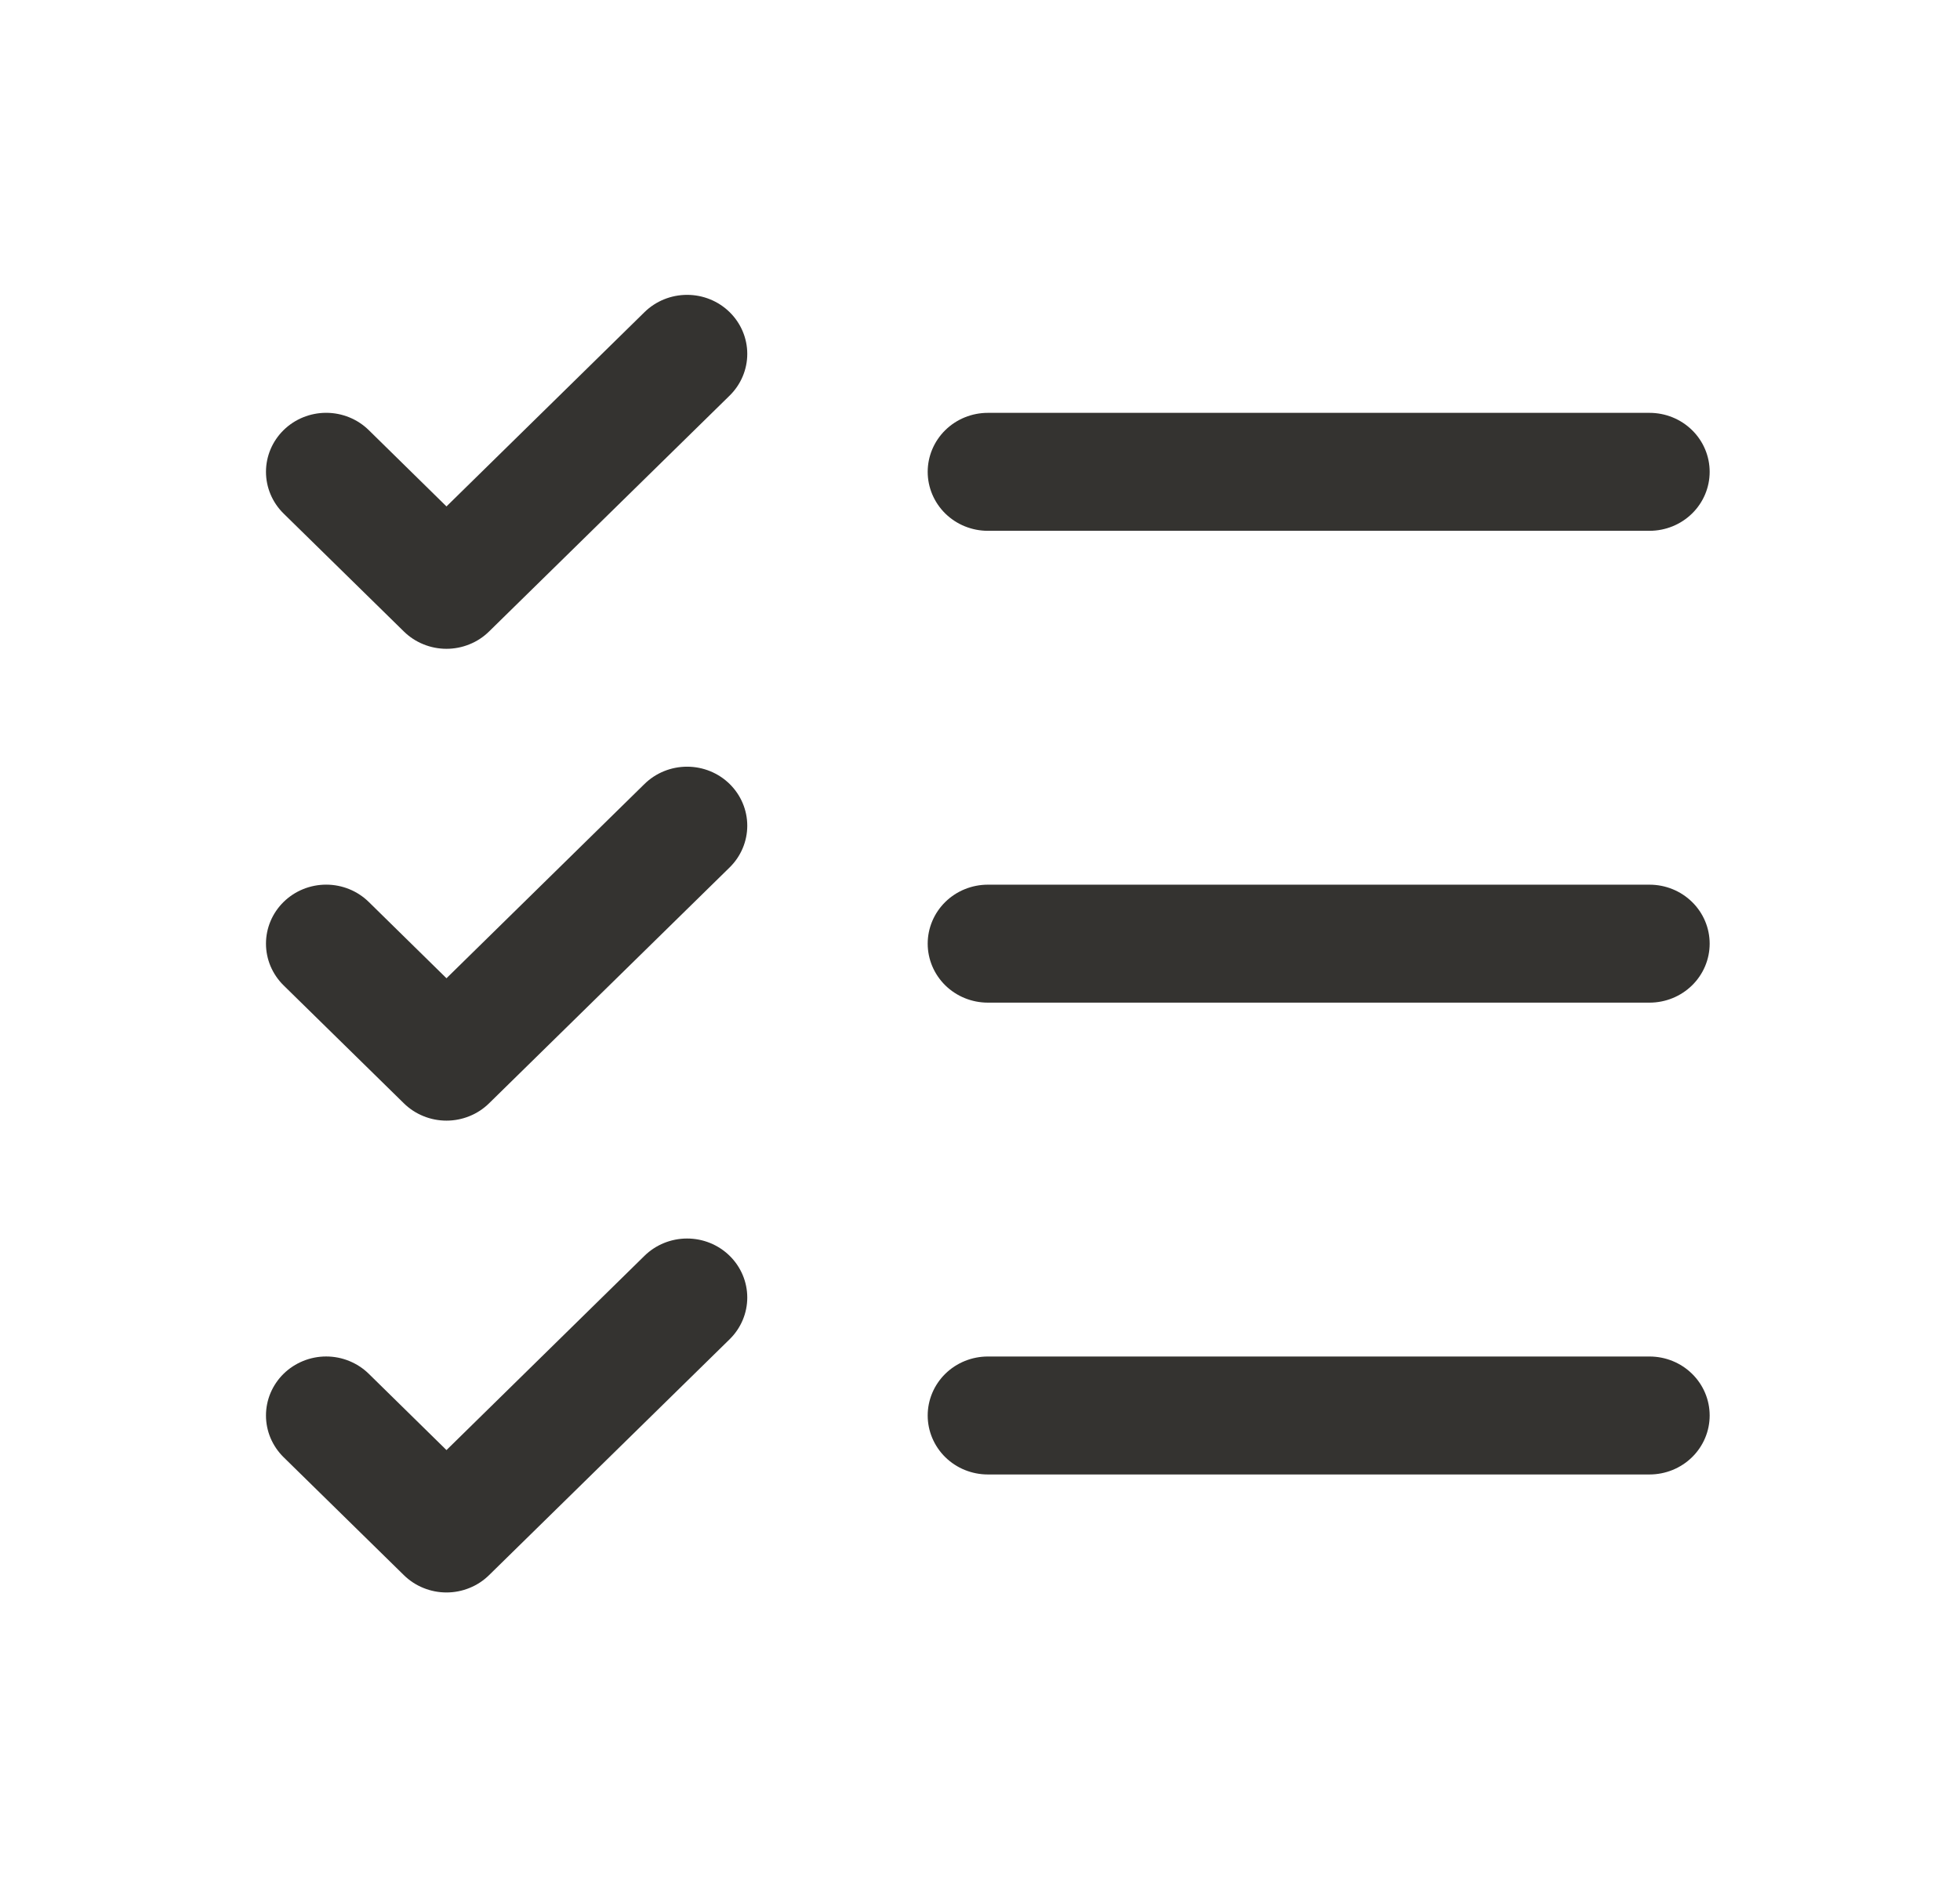 <svg width="54" height="52" viewBox="0 0 54 52" fill="none" xmlns="http://www.w3.org/2000/svg">
<path d="M47.103 26C47.103 26.431 46.929 26.844 46.618 27.149C46.307 27.454 45.886 27.625 45.446 27.625H27.216C26.777 27.625 26.355 27.454 26.044 27.149C25.734 26.844 25.559 26.431 25.559 26C25.559 25.569 25.734 25.156 26.044 24.851C26.355 24.546 26.777 24.375 27.216 24.375H45.446C45.886 24.375 46.307 24.546 46.618 24.851C46.929 25.156 47.103 25.569 47.103 26ZM27.216 14.625H45.446C45.886 14.625 46.307 14.454 46.618 14.149C46.929 13.844 47.103 13.431 47.103 13C47.103 12.569 46.929 12.156 46.618 11.851C46.307 11.546 45.886 11.375 45.446 11.375H27.216C26.777 11.375 26.355 11.546 26.044 11.851C25.734 12.156 25.559 12.569 25.559 13C25.559 13.431 25.734 13.844 26.044 14.149C26.355 14.454 26.777 14.625 27.216 14.625ZM45.446 37.375H27.216C26.777 37.375 26.355 37.546 26.044 37.851C25.734 38.156 25.559 38.569 25.559 39C25.559 39.431 25.734 39.844 26.044 40.149C26.355 40.454 26.777 40.625 27.216 40.625H45.446C45.886 40.625 46.307 40.454 46.618 40.149C46.929 39.844 47.103 39.431 47.103 39C47.103 38.569 46.929 38.156 46.618 37.851C46.307 37.546 45.886 37.375 45.446 37.375ZM17.757 8.6L12.301 13.953L10.159 11.85C9.848 11.545 9.426 11.374 8.986 11.374C8.547 11.374 8.125 11.545 7.814 11.85C7.503 12.155 7.328 12.569 7.328 13C7.328 13.431 7.503 13.845 7.814 14.15L11.128 17.4C11.282 17.551 11.465 17.671 11.666 17.752C11.867 17.834 12.083 17.876 12.301 17.876C12.519 17.876 12.734 17.834 12.935 17.752C13.137 17.671 13.319 17.551 13.473 17.4L20.102 10.9C20.413 10.595 20.588 10.181 20.588 9.75C20.588 9.319 20.413 8.905 20.102 8.6C19.791 8.295 19.37 8.124 18.93 8.124C18.49 8.124 18.068 8.295 17.757 8.6ZM17.757 21.6L12.301 26.953L10.159 24.85C9.848 24.545 9.426 24.374 8.986 24.374C8.547 24.374 8.125 24.545 7.814 24.85C7.503 25.155 7.328 25.569 7.328 26C7.328 26.213 7.371 26.425 7.454 26.622C7.538 26.819 7.66 26.999 7.814 27.15L11.128 30.4C11.282 30.551 11.465 30.671 11.666 30.752C11.867 30.834 12.083 30.876 12.301 30.876C12.519 30.876 12.734 30.834 12.935 30.752C13.137 30.671 13.319 30.551 13.473 30.4L20.102 23.9C20.413 23.595 20.588 23.181 20.588 22.75C20.588 22.319 20.413 21.905 20.102 21.6C19.791 21.295 19.37 21.124 18.93 21.124C18.49 21.124 18.068 21.295 17.757 21.6ZM17.757 34.6L12.301 39.953L10.159 37.85C10.005 37.699 9.822 37.58 9.621 37.498C9.42 37.416 9.204 37.374 8.986 37.374C8.769 37.374 8.553 37.416 8.352 37.498C8.151 37.58 7.968 37.699 7.814 37.85C7.66 38.001 7.538 38.181 7.454 38.378C7.371 38.575 7.328 38.786 7.328 39C7.328 39.213 7.371 39.425 7.454 39.622C7.538 39.819 7.66 39.999 7.814 40.15L11.128 43.4C11.282 43.551 11.465 43.671 11.666 43.752C11.867 43.834 12.083 43.876 12.301 43.876C12.519 43.876 12.734 43.834 12.935 43.752C13.137 43.671 13.319 43.551 13.473 43.4L20.102 36.9C20.413 36.595 20.588 36.181 20.588 35.75C20.588 35.319 20.413 34.905 20.102 34.6C19.791 34.295 19.37 34.124 18.93 34.124C18.49 34.124 18.068 34.295 17.757 34.6Z" fill="#343330"/>
</svg>
